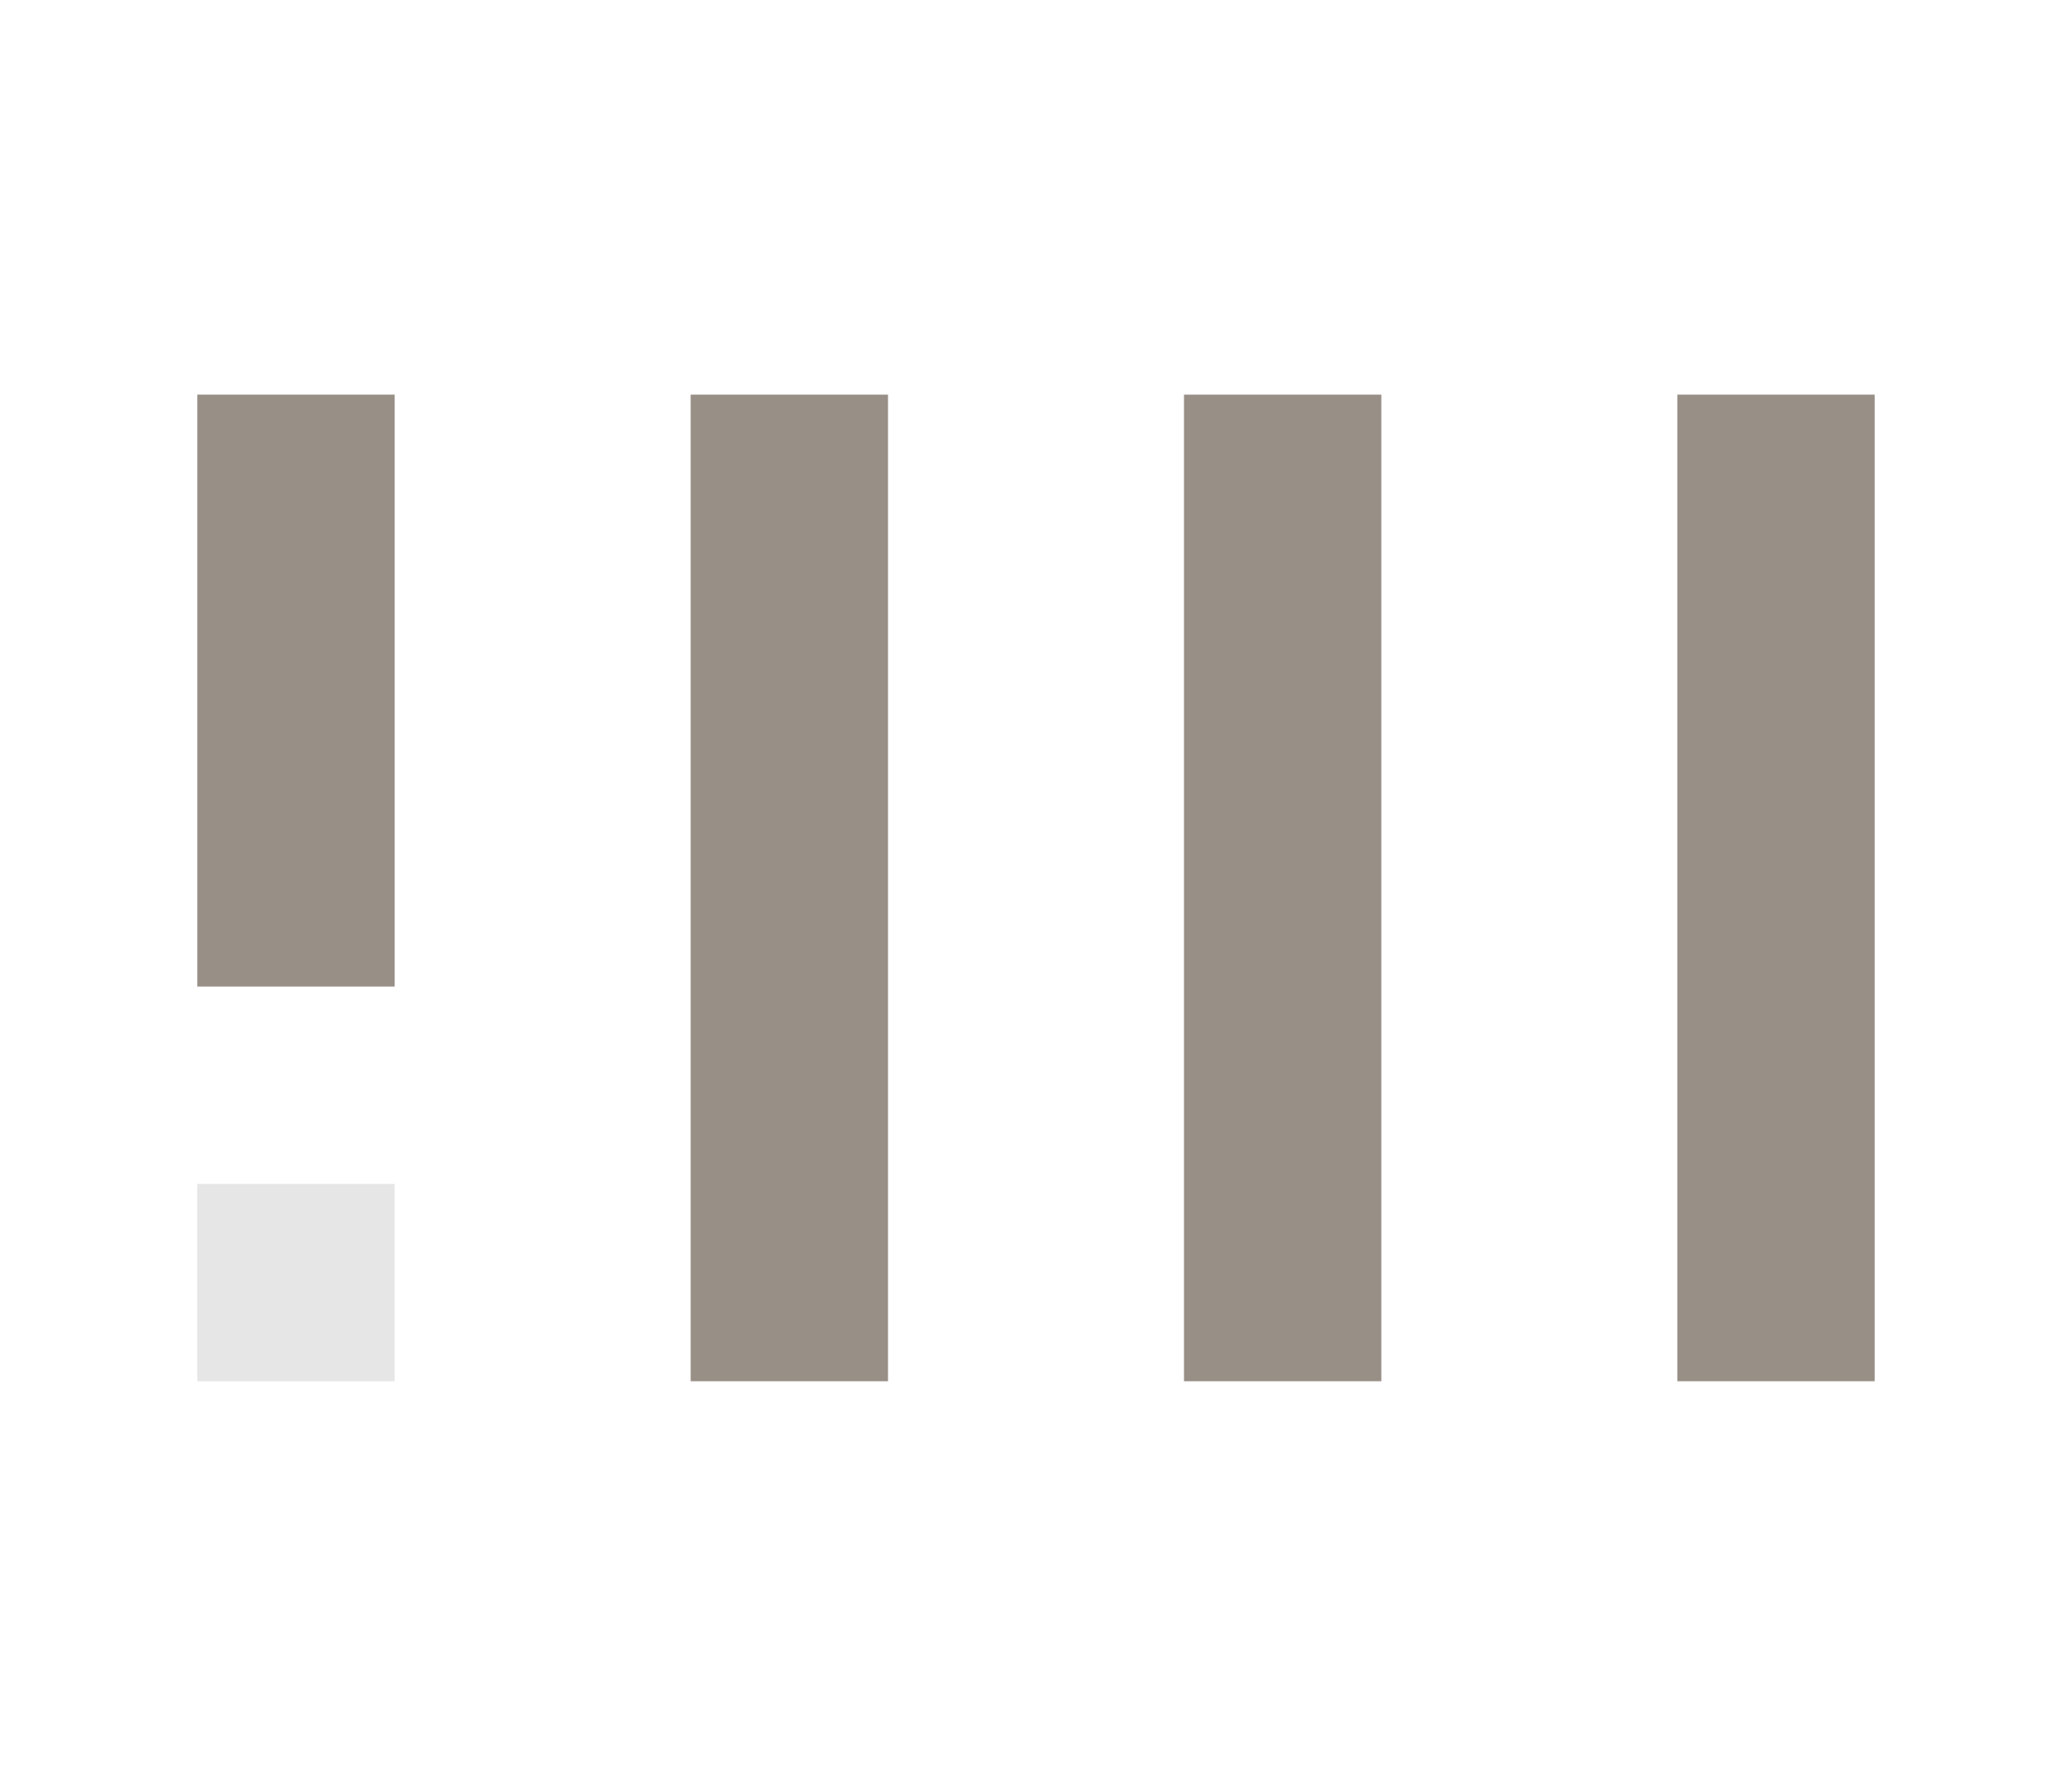 <svg xmlns="http://www.w3.org/2000/svg" xmlns:svg="http://www.w3.org/2000/svg" id="svg16" width="21" height="18" version="1.1" viewBox="0 0 21 18"><g style="fill:#988f86;fill-opacity:1" id="g842"><path style="fill:#988f86;stroke-width:.707;fill-opacity:1" id="path2" d="m 2,4 v 6 H 4 V 4 Z"/><path style="fill:#988f86;stroke-width:.913;fill-opacity:1" id="path4" d="M 7,4 V 14 H 9 V 4 Z"/><path style="fill:#988f86;stroke-width:.913;fill-opacity:1" id="path6" d="m 12,4 v 10 h 2 V 4 Z"/><path style="fill:#988f86;stroke-width:.913;fill-opacity:1" id="path8" d="m 17,4 v 10 h 2 V 4 Z"/></g><path id="path12" d="m 2,12 v 2 h 2 v -2 z" style="fill:#e6e6e6;stroke-width:.408;fill-opacity:1"/></svg>
